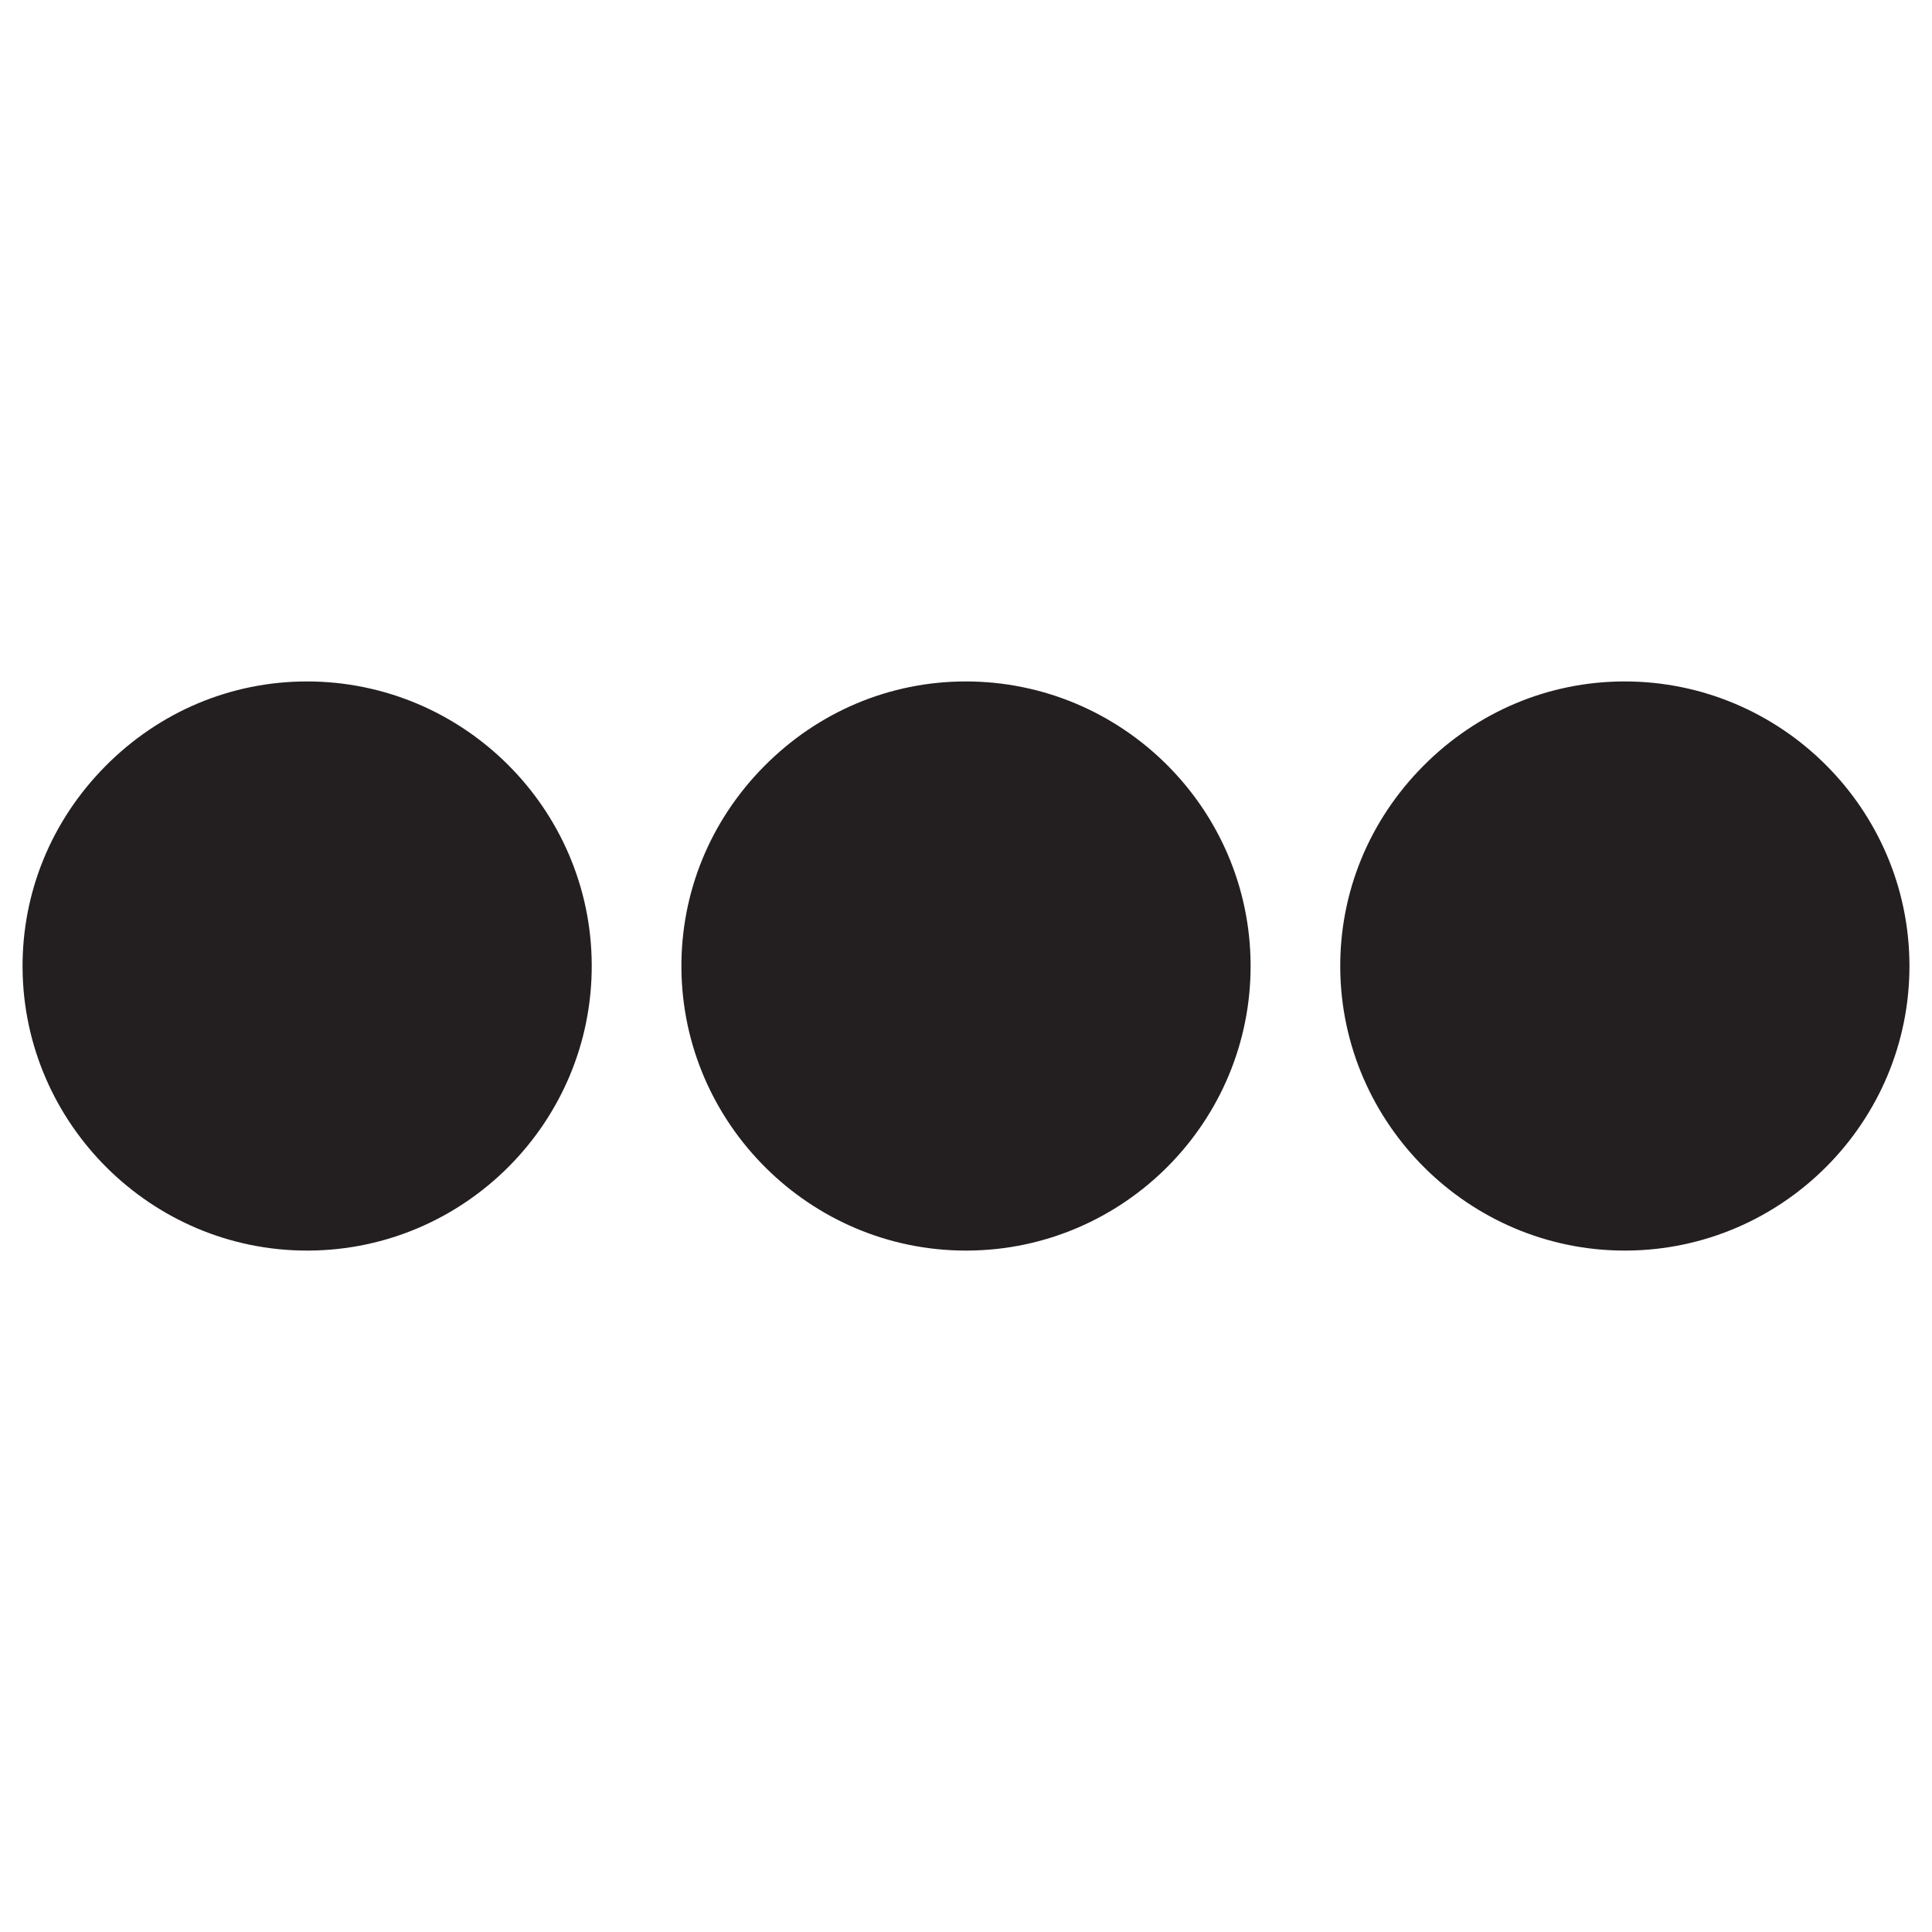 <?xml version="1.0" encoding="utf-8"?>
<!-- Generator: Adobe Illustrator 16.0.0, SVG Export Plug-In . SVG Version: 6.00 Build 0)  -->
<!DOCTYPE svg PUBLIC "-//W3C//DTD SVG 1.1//EN" "http://www.w3.org/Graphics/SVG/1.1/DTD/svg11.dtd">
<svg version="1.1" id="Layer_1" xmlns="http://www.w3.org/2000/svg" xmlns:xlink="http://www.w3.org/1999/xlink" x="0px" y="0px"
	 width="100px" height="100px" viewBox="0 0 100 100" enable-background="new 0 0 100 100" xml:space="preserve">
<g>
	<path fill="#231F20" d="M49.982,35.271c-3.927,0.004-7.63,1.563-10.427,4.387s-4.318,6.542-4.285,10.47
		c0.07,8.051,6.675,14.602,14.723,14.602h0.097c8.108-0.05,14.675-6.683,14.641-14.785C64.701,41.854,58.093,35.271,49.982,35.271z
		 M49.993,62.226L49.993,62.226v0.004V62.226z"/>
	<path fill="#231F20" d="M15.88,35.271c-3.926,0.004-7.628,1.562-10.425,4.386c-2.797,2.824-4.319,6.542-4.287,10.471
		c0.071,8.051,6.675,14.602,14.722,14.602h0.097c8.106-0.05,14.674-6.683,14.641-14.785C30.598,41.854,23.989,35.271,15.88,35.271z
		 M15.891,62.226L15.891,62.226v0.004V62.226z"/>
	<path fill="#231F20" d="M84.085,35.271c-3.927,0.004-7.63,1.563-10.427,4.386c-2.798,2.824-4.32,6.542-4.287,10.471
		c0.072,8.051,6.677,14.602,14.723,14.602h0.097c8.105-0.05,14.674-6.683,14.642-14.785C98.8,41.853,92.192,35.271,84.085,35.271z
		 M84.094,62.226L84.094,62.226v0.004V62.226z"/>
</g>
</svg>
